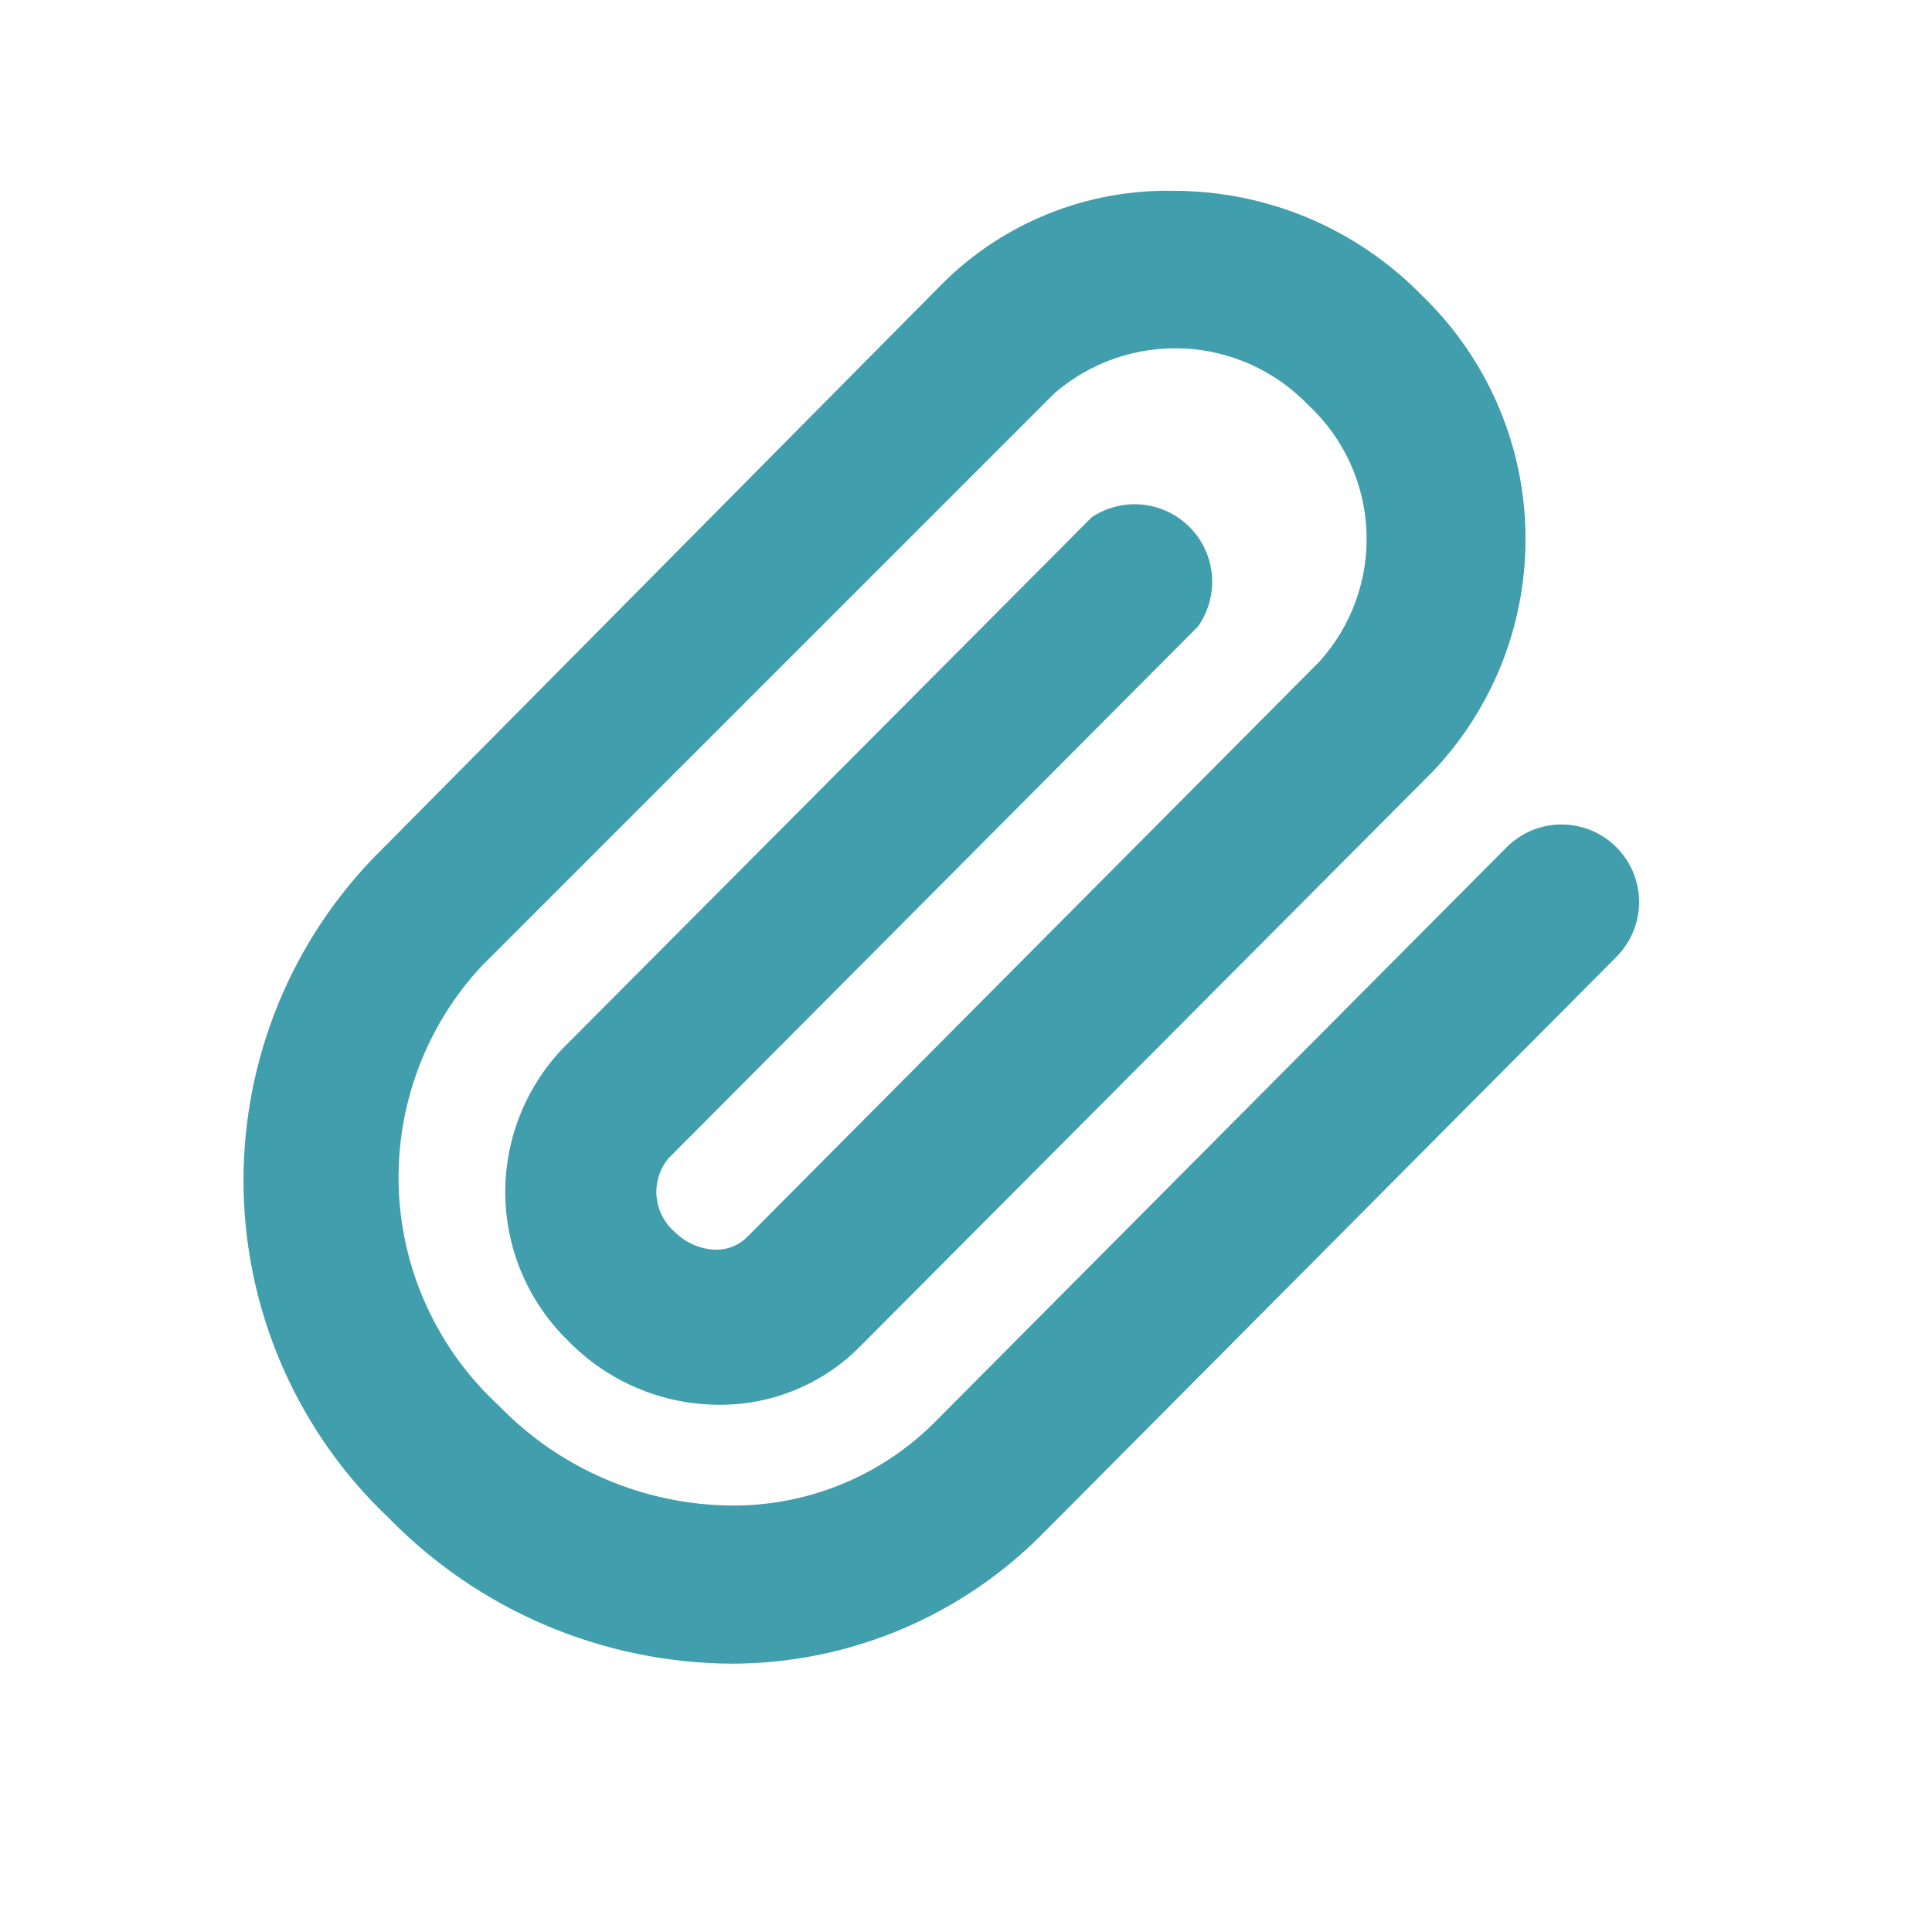 <svg width="27" height="27" viewBox="0 0 27 27" fill="none" xmlns="http://www.w3.org/2000/svg">
<path d="M10.231 23.25C9.336 23.246 8.451 23.064 7.627 22.714C6.803 22.364 6.057 21.854 5.432 21.213C4.811 20.626 4.313 19.921 3.965 19.14C3.618 18.36 3.427 17.518 3.405 16.664C3.383 15.81 3.53 14.96 3.836 14.162C4.143 13.364 4.604 12.635 5.193 12.016L13.167 3.967C13.592 3.542 14.1 3.207 14.659 2.984C15.217 2.761 15.815 2.653 16.417 2.667C17.061 2.669 17.698 2.799 18.292 3.05C18.885 3.302 19.422 3.668 19.872 4.129C20.768 4.992 21.288 6.173 21.318 7.416C21.349 8.66 20.888 9.865 20.035 10.77L12.018 18.819C11.762 19.078 11.456 19.283 11.119 19.422C10.783 19.562 10.422 19.633 10.057 19.632C9.664 19.632 9.274 19.554 8.911 19.401C8.549 19.249 8.22 19.025 7.945 18.743C7.395 18.211 7.078 17.484 7.062 16.719C7.046 15.954 7.332 15.214 7.858 14.659L15.258 7.228C15.468 7.088 15.721 7.026 15.972 7.053C16.224 7.08 16.458 7.194 16.634 7.375C16.81 7.556 16.917 7.794 16.937 8.046C16.957 8.298 16.887 8.549 16.742 8.755L9.343 16.187C9.219 16.335 9.159 16.527 9.175 16.719C9.192 16.912 9.283 17.09 9.429 17.216C9.582 17.369 9.787 17.459 10.003 17.465C10.084 17.466 10.163 17.451 10.237 17.422C10.312 17.392 10.38 17.348 10.437 17.292L18.442 9.243C18.892 8.743 19.127 8.087 19.096 7.416C19.066 6.745 18.773 6.113 18.28 5.657C17.822 5.182 17.2 4.9 16.541 4.87C15.882 4.84 15.237 5.063 14.738 5.494L6.732 13.5C6.342 13.918 6.04 14.409 5.841 14.945C5.642 15.48 5.551 16.05 5.573 16.621C5.595 17.192 5.73 17.753 5.97 18.271C6.21 18.79 6.55 19.256 6.97 19.643C7.392 20.08 7.896 20.428 8.454 20.668C9.012 20.908 9.613 21.035 10.22 21.04C10.744 21.044 11.263 20.945 11.748 20.748C12.234 20.551 12.675 20.26 13.047 19.892L21.053 11.843C21.154 11.742 21.273 11.661 21.404 11.606C21.535 11.551 21.676 11.523 21.819 11.522C21.961 11.522 22.102 11.549 22.234 11.603C22.366 11.658 22.485 11.737 22.586 11.837C22.687 11.938 22.767 12.057 22.823 12.188C22.877 12.319 22.906 12.46 22.907 12.602C22.907 12.745 22.879 12.886 22.825 13.018C22.771 13.149 22.692 13.269 22.592 13.37L14.586 21.419C14.017 21.998 13.34 22.457 12.592 22.772C11.845 23.086 11.042 23.249 10.231 23.25Z" fill="#419EAC"/>
</svg>
